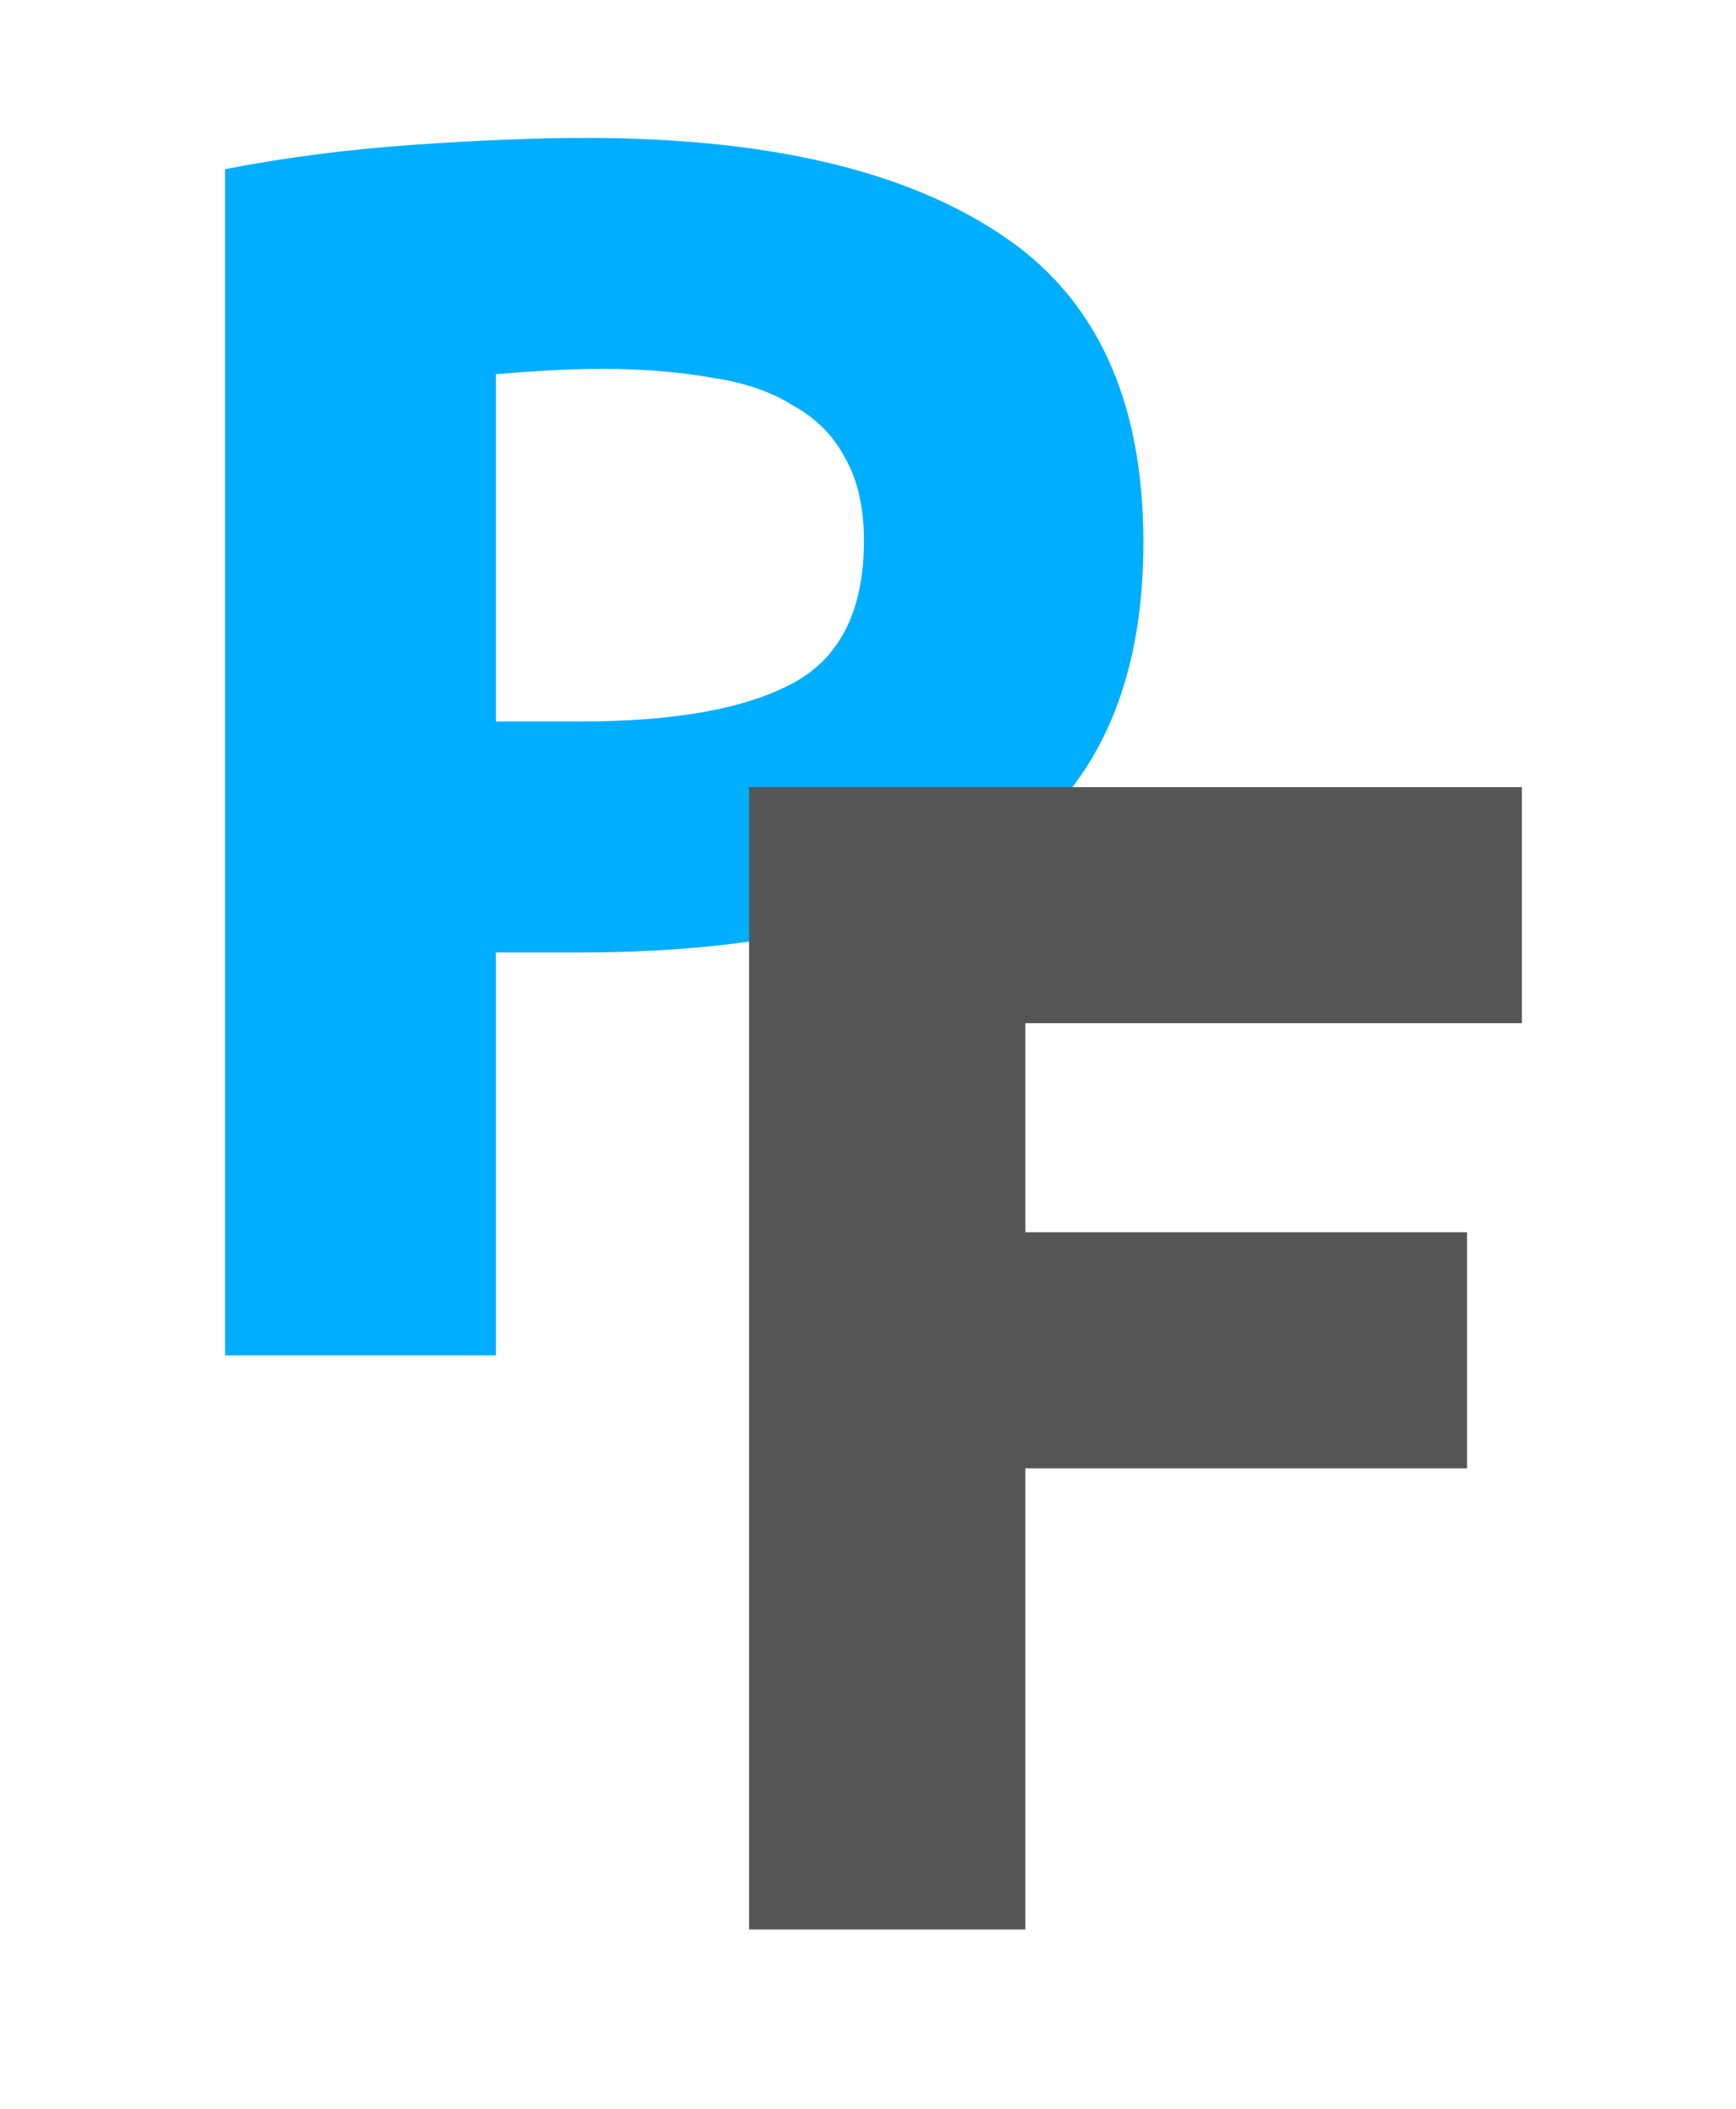 <svg width="28" height="34" viewBox="0 0 28 34" fill="none" xmlns="http://www.w3.org/2000/svg">
  <g id="favicon svg">
    <path id="P"
      d="M9.454 2.224C12.348 2.224 14.569 2.737 16.118 3.764C17.668 4.772 18.442 6.433 18.442 8.748C18.442 11.081 17.658 12.771 16.09 13.816C14.522 14.842 12.282 15.356 9.37 15.356H7.998V21.852H3.63V2.728C4.582 2.541 5.59 2.411 6.654 2.336C7.718 2.261 8.652 2.224 9.454 2.224ZM9.734 5.948C9.417 5.948 9.1 5.957 8.782 5.976C8.484 5.995 8.222 6.013 7.998 6.032V11.632H9.37C10.882 11.632 12.021 11.427 12.786 11.016C13.552 10.605 13.934 9.84 13.934 8.72C13.934 8.179 13.832 7.731 13.626 7.376C13.44 7.021 13.16 6.741 12.786 6.536C12.432 6.312 11.993 6.163 11.47 6.088C10.948 5.995 10.369 5.948 9.734 5.948Z"
      fill="#00AEFF" />
    <g id="F">
      <path d="M12.282 30.909V12.891H24.346V16.297H16.338V20.067H23.462V23.473H16.338V30.909H12.282Z"
        fill="#555555" />
      <path
        d="M12.282 30.909H12.082V31.109H12.282V30.909ZM12.282 12.891V12.691H12.082V12.891H12.282ZM24.346 12.891H24.546V12.691H24.346V12.891ZM24.346 16.297V16.497H24.546V16.297H24.346ZM16.338 16.297V16.097H16.138V16.297H16.338ZM16.338 20.067H16.138V20.267H16.338V20.067ZM23.462 20.067H23.662V19.867H23.462V20.067ZM23.462 23.473V23.673H23.662V23.473H23.462ZM16.338 23.473V23.273H16.138V23.473H16.338ZM16.338 30.909V31.109H16.538V30.909H16.338ZM12.482 30.909V12.891H12.082V30.909H12.482ZM12.282 13.091H24.346V12.691H12.282V13.091ZM24.146 12.891V16.297H24.546V12.891H24.146ZM24.346 16.097H16.338V16.497H24.346V16.097ZM16.138 16.297V20.067H16.538V16.297H16.138ZM16.338 20.267H23.462V19.867H16.338V20.267ZM23.262 20.067V23.473H23.662V20.067H23.262ZM23.462 23.273H16.338V23.673H23.462V23.273ZM16.138 23.473V30.909H16.538V23.473H16.138ZM16.338 30.709H12.282V31.109H16.338V30.709Z"
        fill="#555555" />
    </g>
  </g>
</svg>